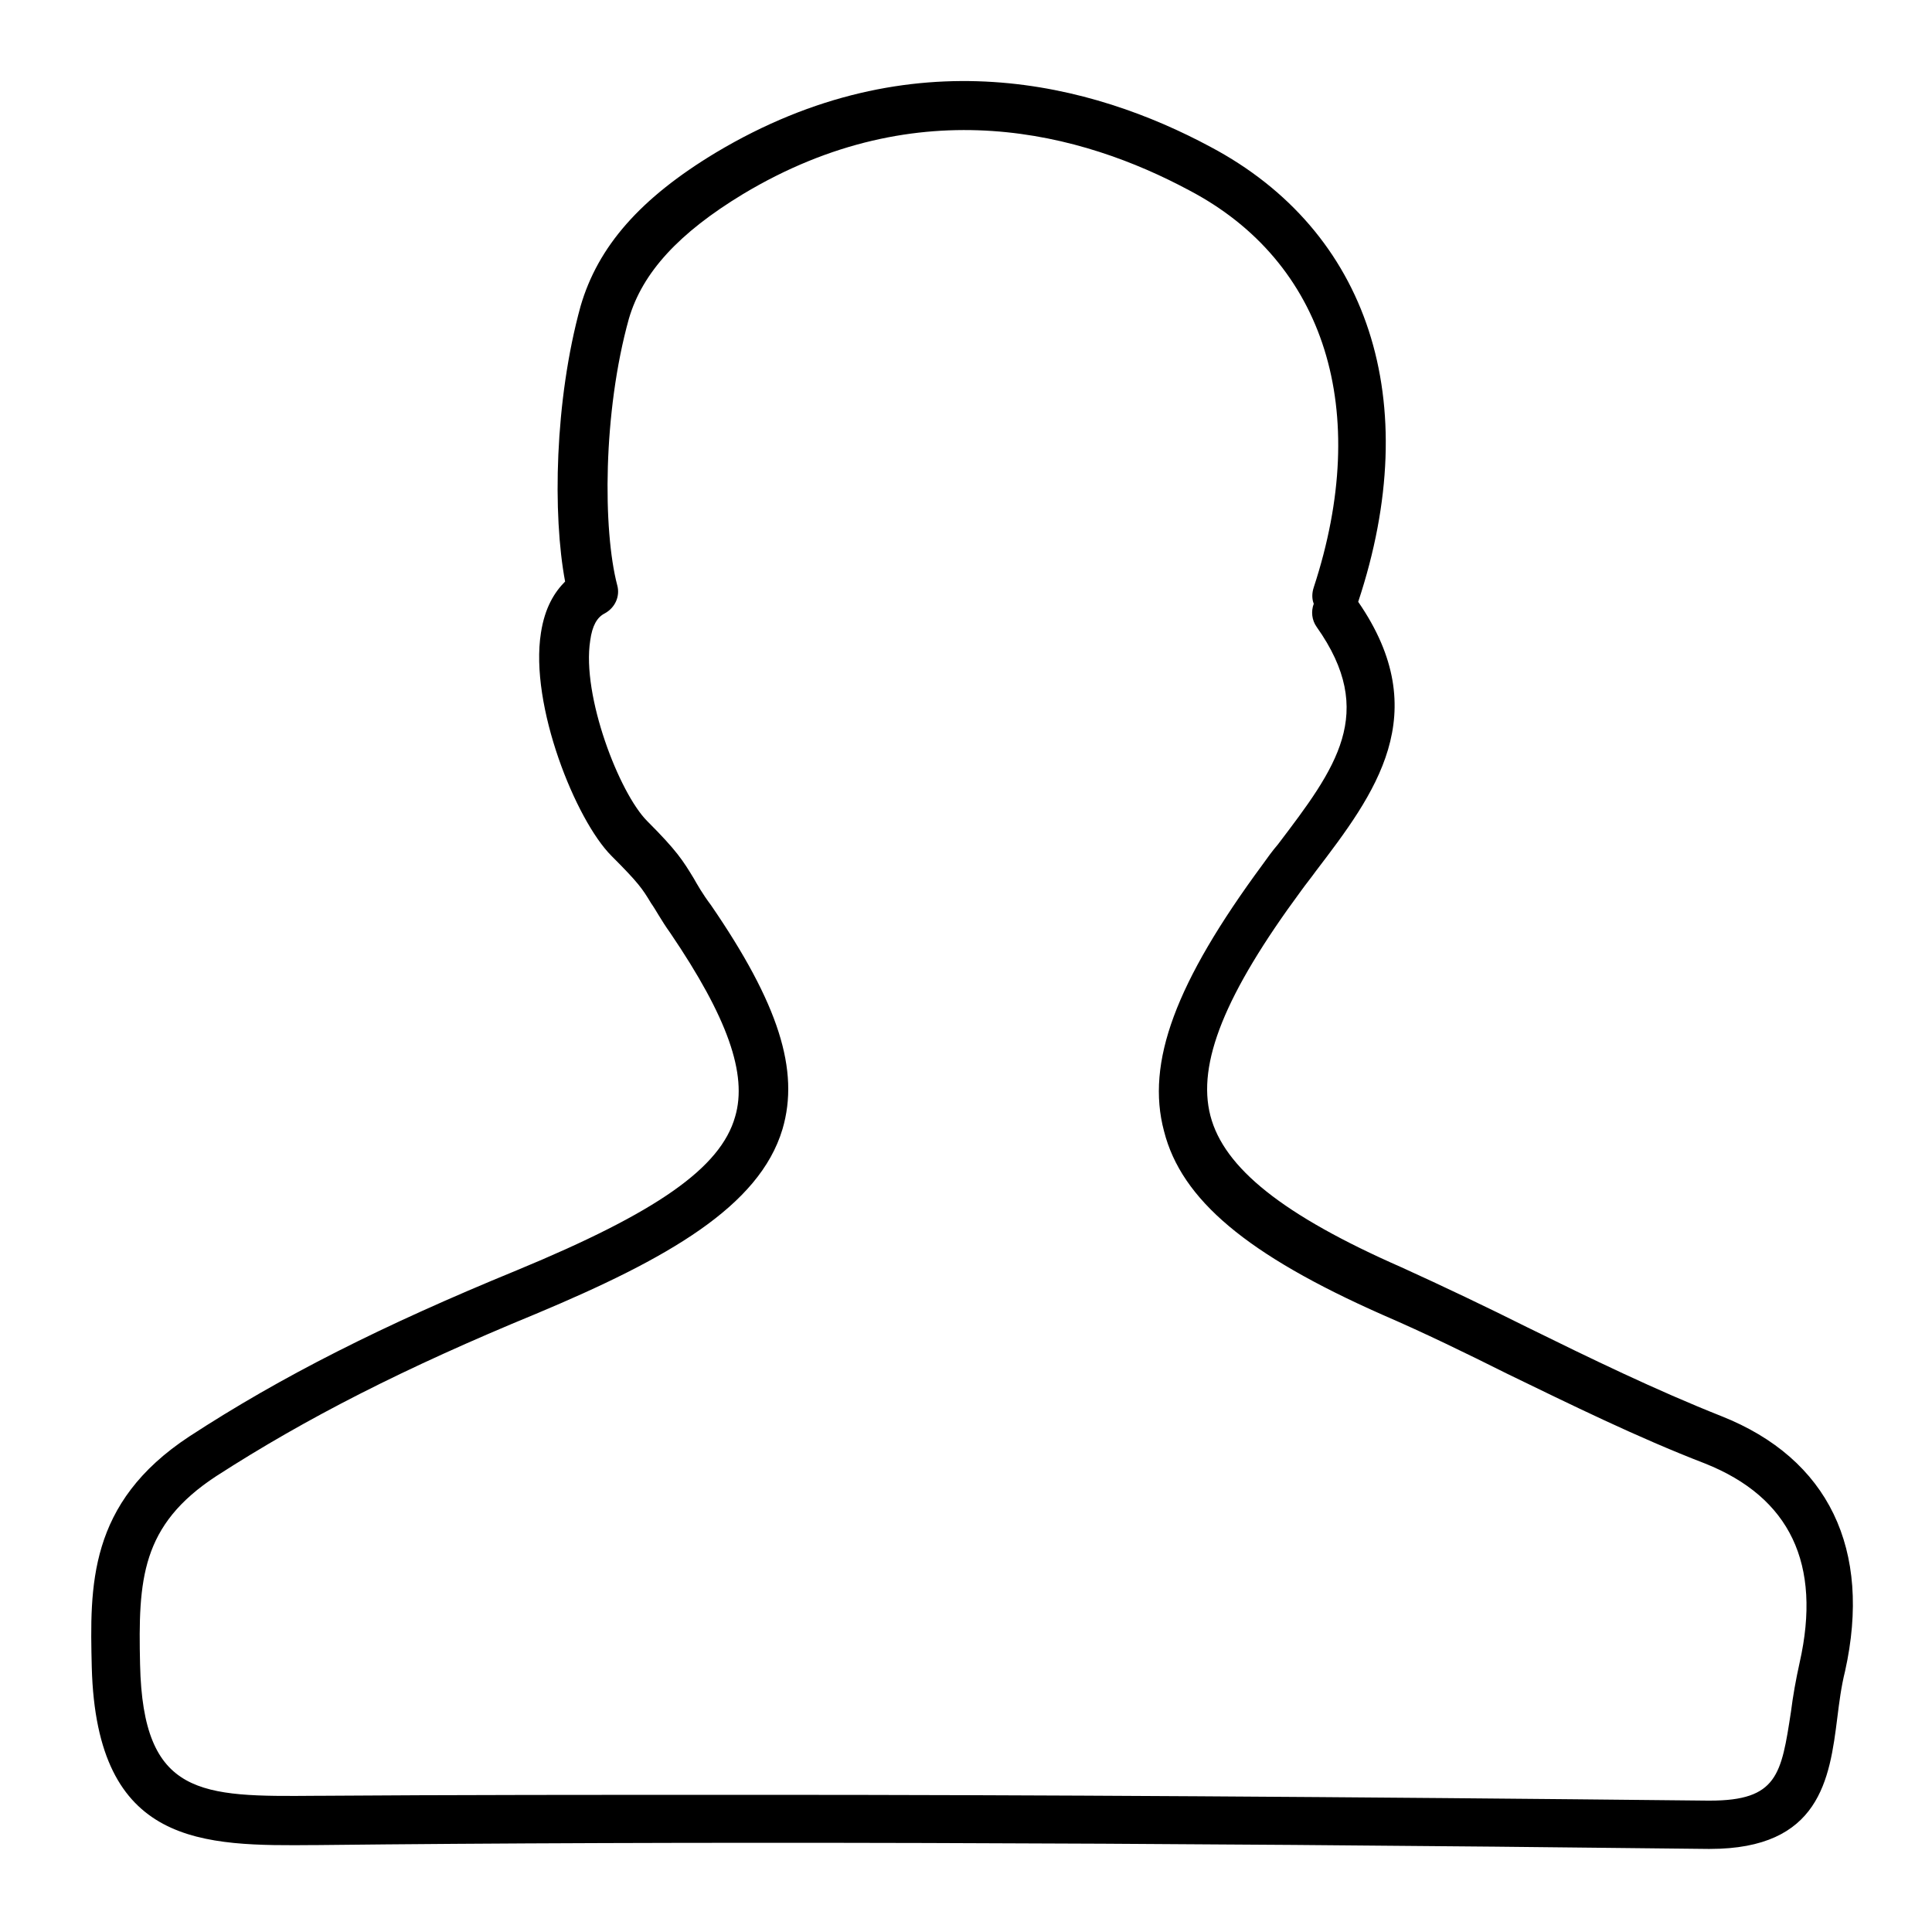 <?xml version="1.0" encoding="utf-8"?>
<!-- Generator: Adobe Illustrator 21.1.0, SVG Export Plug-In . SVG Version: 6.00 Build 0)  -->
<svg version="1.1" id="Layer_1" xmlns="http://www.w3.org/2000/svg" xmlns:xlink="http://www.w3.org/1999/xlink" x="0px" y="0px"
	 viewBox="0 0 200 200" style="enable-background:new 0 0 200 200;" xml:space="preserve">
<g>
	<g>
		<path d="M177,191.4c-0.1,0-0.2,0-0.2,0c-60.5-0.7-107.5-0.8-143.8-0.4h-0.3C21,191.1,10,191.2,9.5,172.6
			c-0.2-8.4-0.4-17,10.1-23.9c9.5-6.2,20-11.5,33.9-17.2c14.5-6,21.1-10.6,22.6-15.9c1.3-4.4-0.8-10.3-6.7-19c-1-1.4-1.5-2.4-2-3.1
			c-0.9-1.5-1.3-2.1-4.1-4.9C59.6,84.9,54.8,73,56,65.5c0.4-2.6,1.4-4.2,2.5-5.3c-1.3-6.9-1.1-18.7,1.6-28.5
			c1.8-6.2,6.2-11.2,14-15.9c20.4-12.2,39.1-7.1,51.2-0.6c16.4,8.7,22.2,26.3,15.3,47.1l0,0c8,11.6,1.7,19.9-4.4,27.9
			c-0.5,0.7-1,1.3-1.5,2c-7.9,10.7-10.8,17.9-9.4,23.3s7.5,10.3,19.8,15.7c4.4,2,8.8,4.1,13,6.2c6.5,3.2,13.3,6.5,20.1,9.2
			c11.1,4.4,15.6,13.8,12.8,26.4c-0.4,1.6-0.6,3.2-0.8,4.8C189.4,184.2,188.4,191.4,177,191.4z M78.7,185.8
			c27.9,0,60.4,0.2,98.1,0.6c0.1,0,0.2,0,0.2,0c7,0,7.4-2.7,8.4-9.2c0.2-1.6,0.5-3.3,0.9-5.1c2.3-10.2-1-17.1-9.8-20.6
			c-7-2.7-13.9-6.1-20.5-9.3c-4.2-2.1-8.5-4.2-12.9-6.1c-14-6.2-20.8-11.9-22.6-19c-1.9-7.1,1.2-15.4,10.2-27.6
			c0.5-0.7,1-1.4,1.6-2.1c6-7.9,10.3-13.6,4-22.5c-0.5-0.7-0.6-1.6-0.3-2.4c-0.2-0.5-0.2-1.1,0-1.7c6-18.3,1.2-33.7-12.9-41.1
			c-11-5.9-27.9-10.6-46.2,0.4c-6.6,4-10.4,8.1-11.8,12.9c-2.7,9.7-2.7,21.9-1.2,27.6c0.3,1.1-0.2,2.3-1.3,2.9
			c-0.8,0.4-1.3,1.3-1.5,2.8C60.2,72,64.1,82.1,67,85c3.1,3.1,3.7,4.1,4.8,5.9c0.4,0.7,0.9,1.6,1.8,2.8c7,10.2,9.2,17.1,7.4,23.2
			c-2.4,8-11.9,13.4-25.5,19.1c-13.6,5.6-23.8,10.8-33.1,16.8c-7.8,5.1-8.1,10.7-7.9,19.5c0.3,13.7,6.3,13.7,18.2,13.6H33
			C46.6,185.8,61.8,185.8,78.7,185.8z"/>
	</g>
</g>
</svg>
